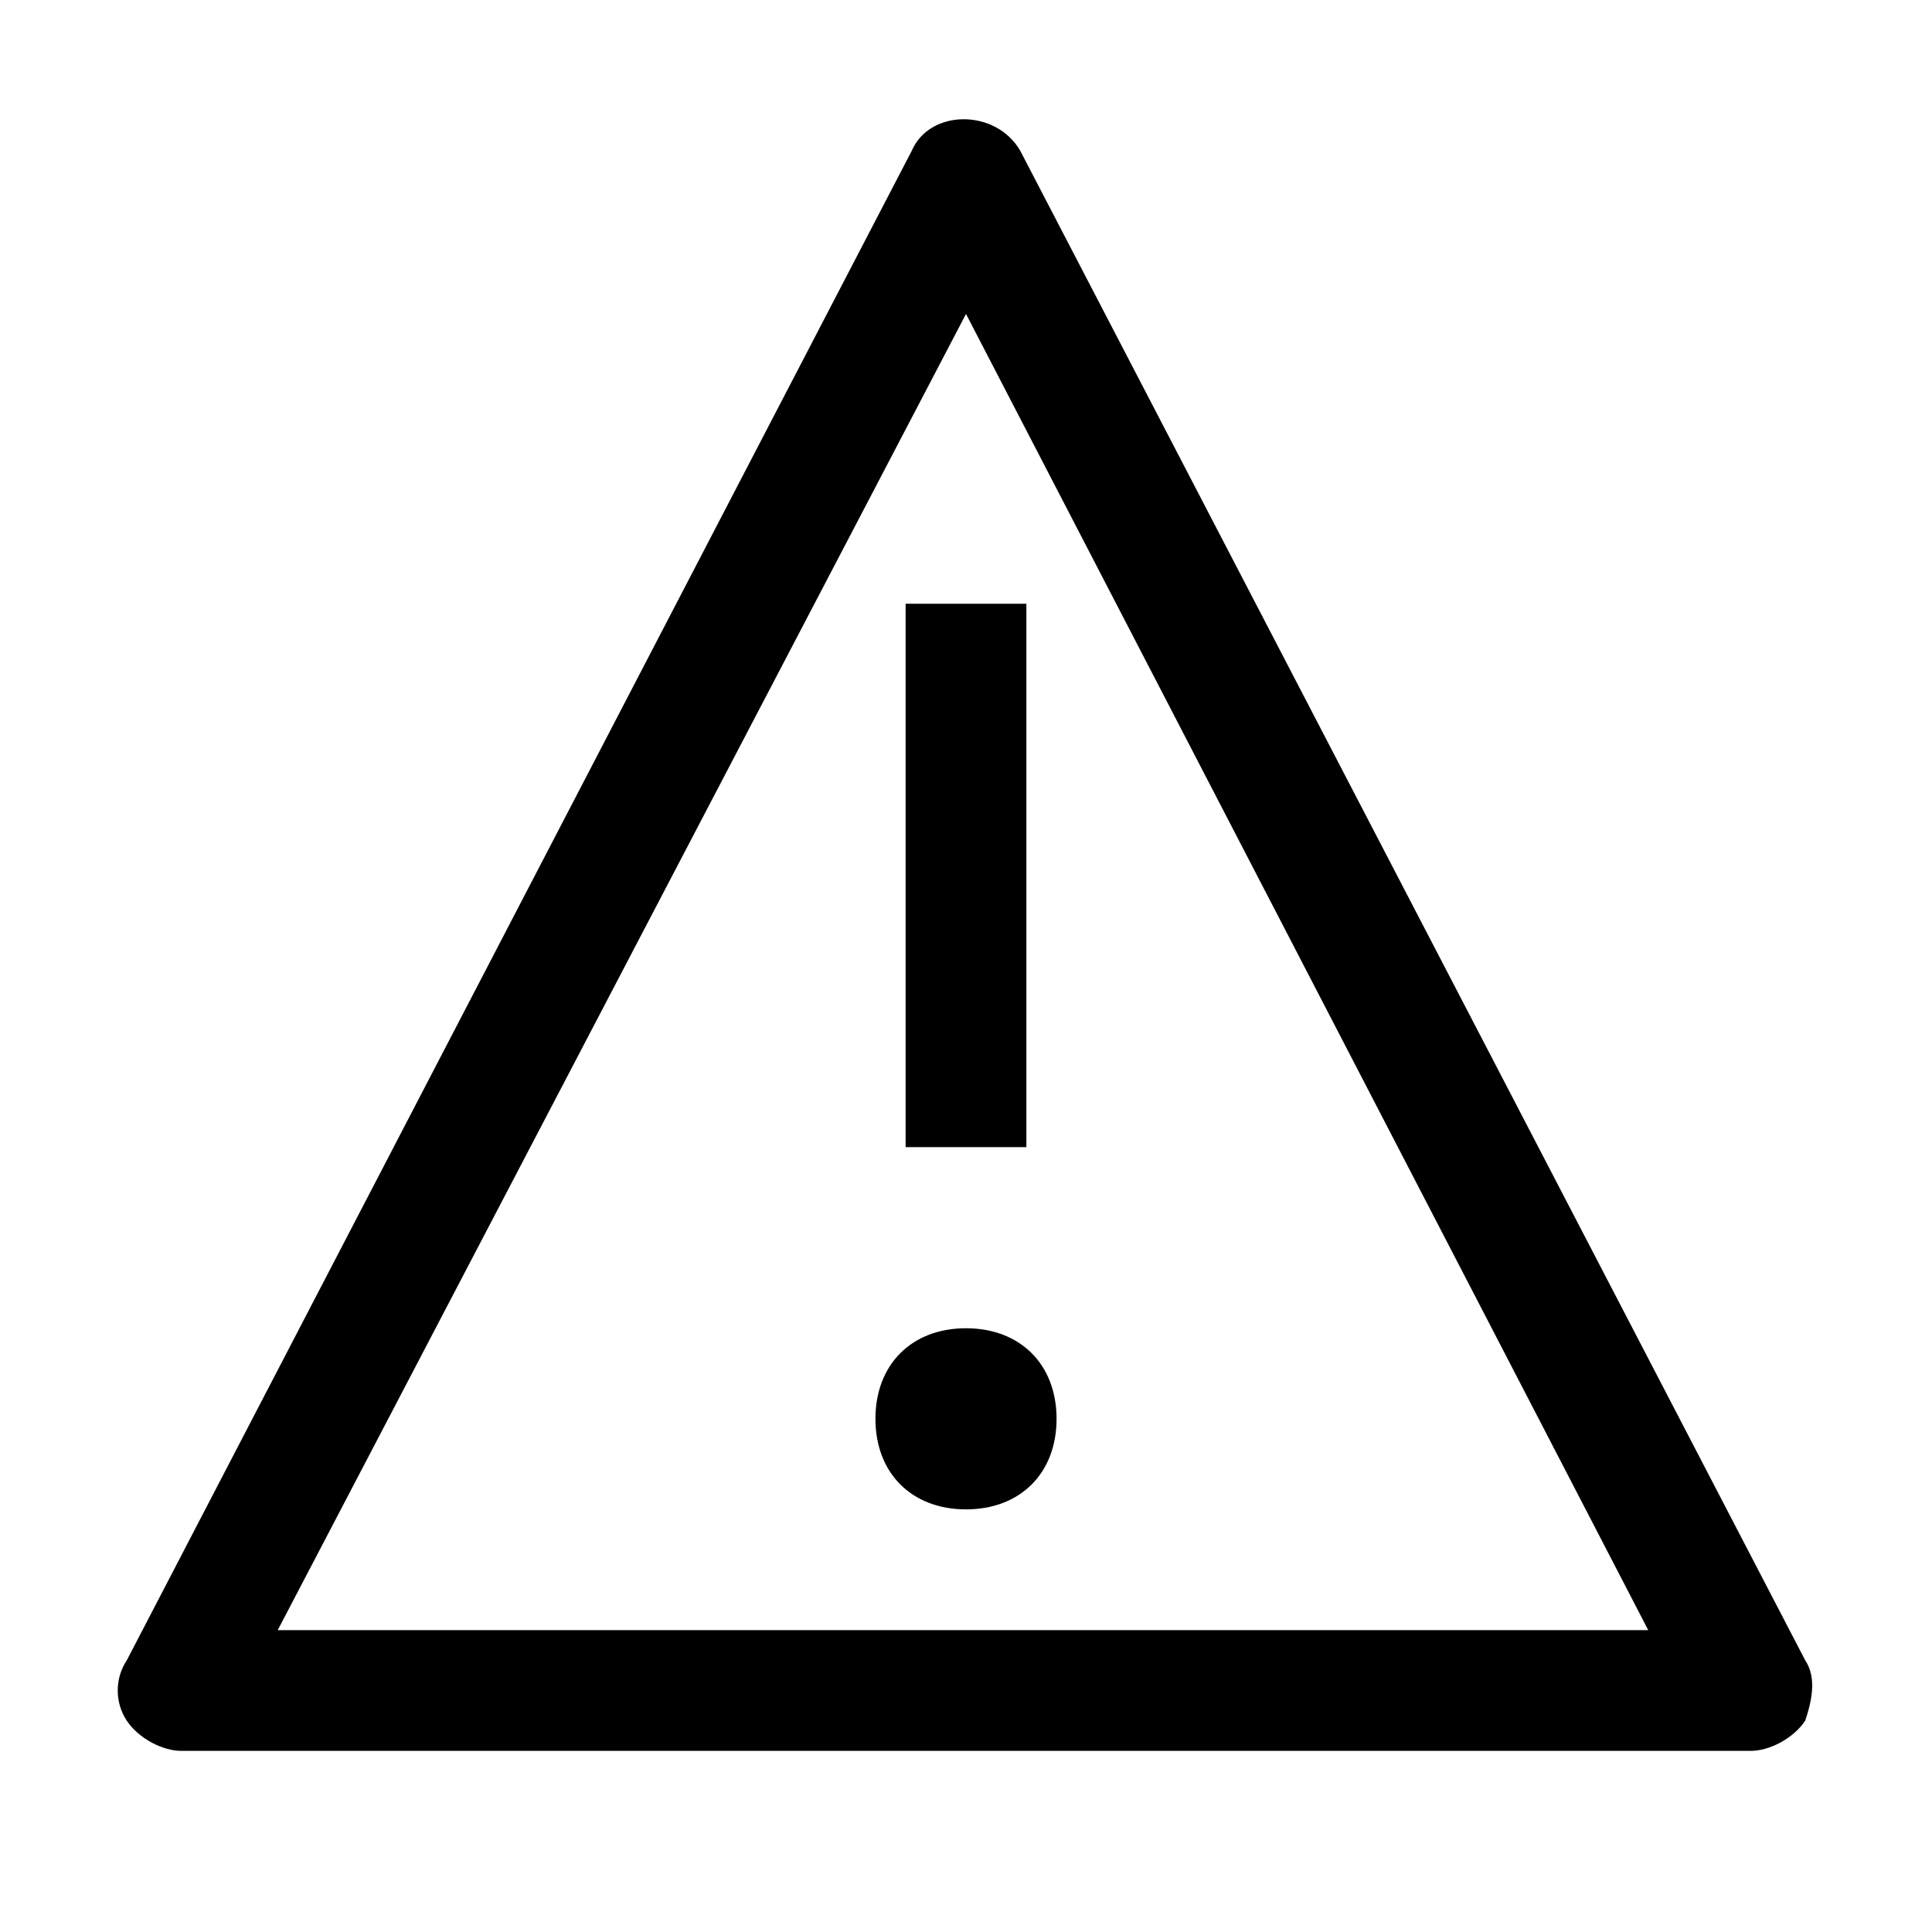 <!-- Generated by IcoMoon.io -->
<svg version="1.1" xmlns="http://www.w3.org/2000/svg" width="32" height="32" viewBox="0 0 32 32">
<title>exclamation--triangle</title>
<path d="M16 25c-0.9 0-1.5-0.6-1.5-1.5s0.6-1.5 1.5-1.5 1.5 0.6 1.5 1.5-0.6 1.5-1.5 1.5z"></path>
<path d="M15 10h2v9h-2v-9z"></path>
<path d="M29 29h-26c-0.3 0-0.7-0.2-0.9-0.5s-0.2-0.7 0-1l13-25c0.3-0.7 1.4-0.7 1.8 0l13 25c0.2 0.3 0.1 0.7 0 1-0.2 0.3-0.6 0.5-0.9 0.5zM4.6 27h22.7l-11.3-21.8-11.4 21.8z"></path>
</svg>
